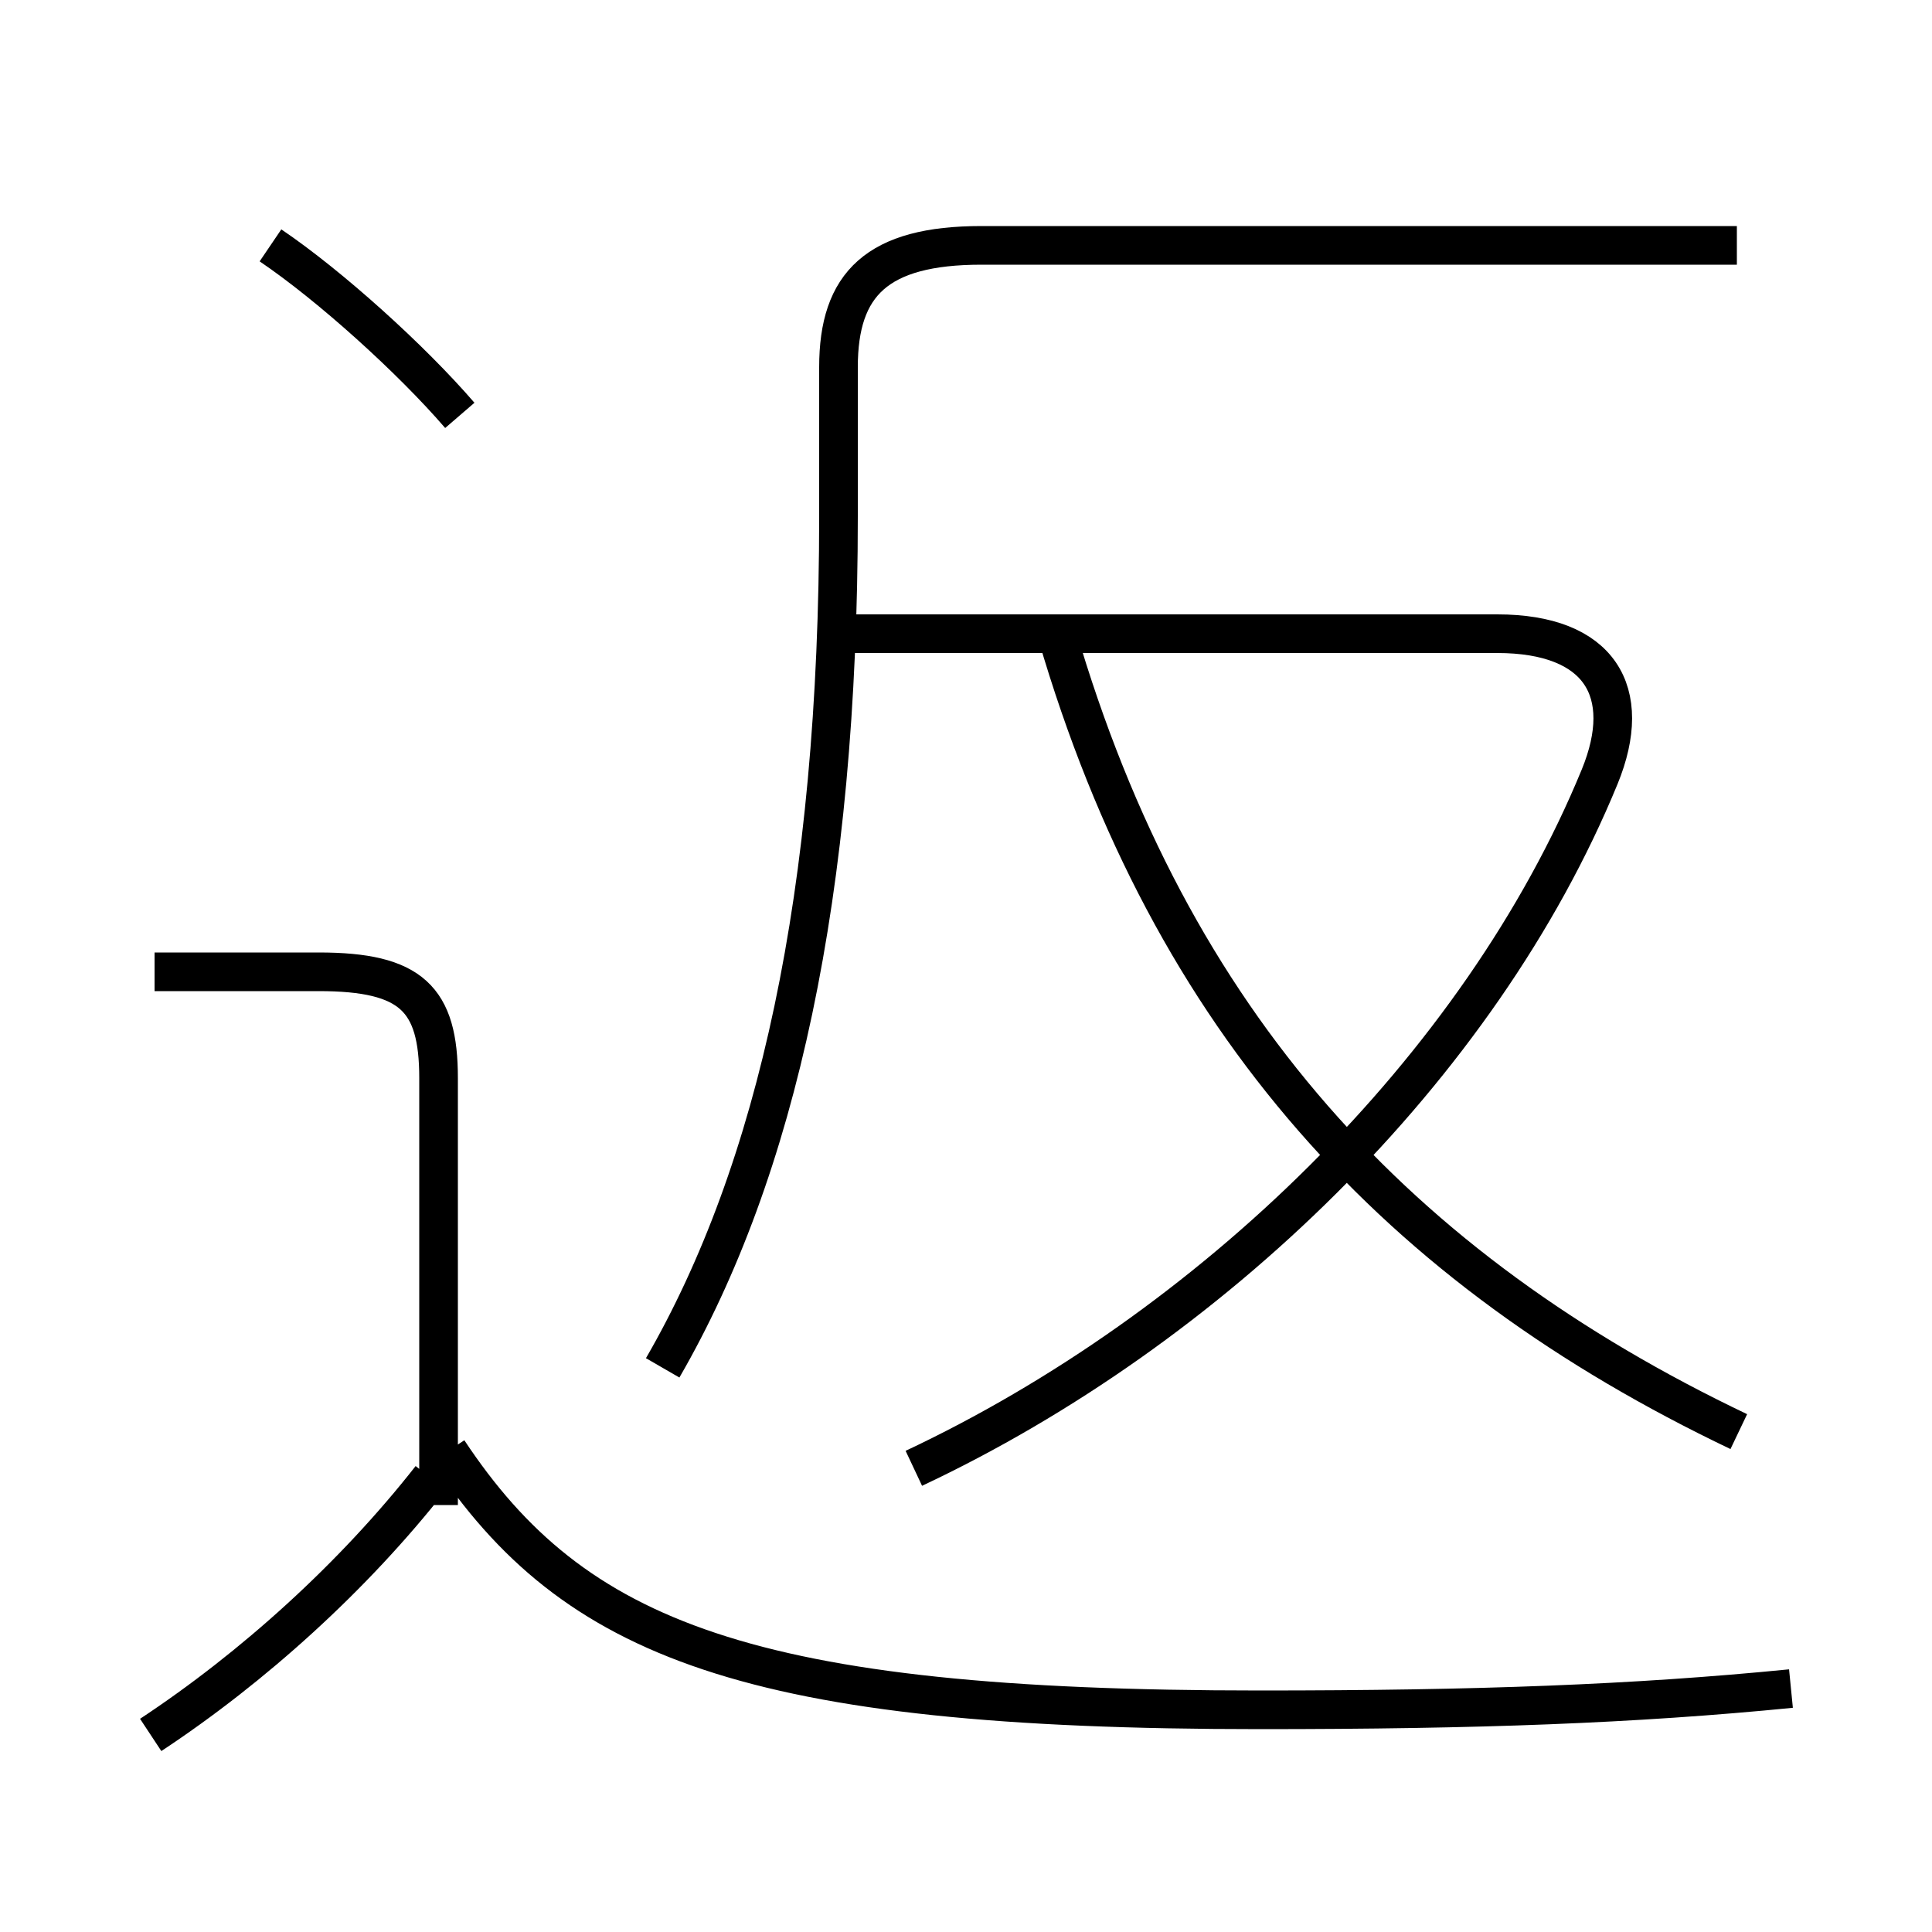 <?xml version='1.0' encoding='utf8'?>
<svg viewBox="0.0 -6.0 50.0 50.0" version="1.1" xmlns="http://www.w3.org/2000/svg">
<rect x="0.0" y="-6.0" width="50.0" height="50.0" fill="#808080" stroke="none"/>
<rect x="-1000" y="-1000" width="2000" height="2000" stroke="white" fill="white"/>
<g style="fill:white;stroke:#000000;  stroke-width:1">
<path d="M 17.15 -8.6 C 20.1 -13.7 21.7 -20.85 21.7 -30.65 L 21.7 -34.5 C 21.7 -36.65 22.7 -37.65 25.4 -37.65 L 44.95 -37.65 M 3.9 0.9 C 6.55 -0.85 9.15 -3.2 11.15 -5.75 M 11.35 -5.05 L 11.35 -16.1 C 11.35 -18.15 10.65 -18.85 8.25 -18.85 L 4.0 -18.85 M 46.35 -0.3 C 42.3 0.1 38.25 0.25 32.6 0.25 C 19.4 0.25 14.85 -1.55 11.6 -6.45 M 11.9 -33.25 C 10.65 -34.7 8.55 -36.6 7.0 -37.65 M 23.65 -6.0 C 31.3 -9.6 38.3 -16.35 41.4 -23.9 C 42.3 -26.1 41.4 -27.6 38.75 -27.6 L 21.85 -27.6 M 45.0 -6.95 C 36.2 -11.15 30.3 -17.5 27.35 -27.6" transform="translate(0.0 38.0)" />
</g>
</svg>